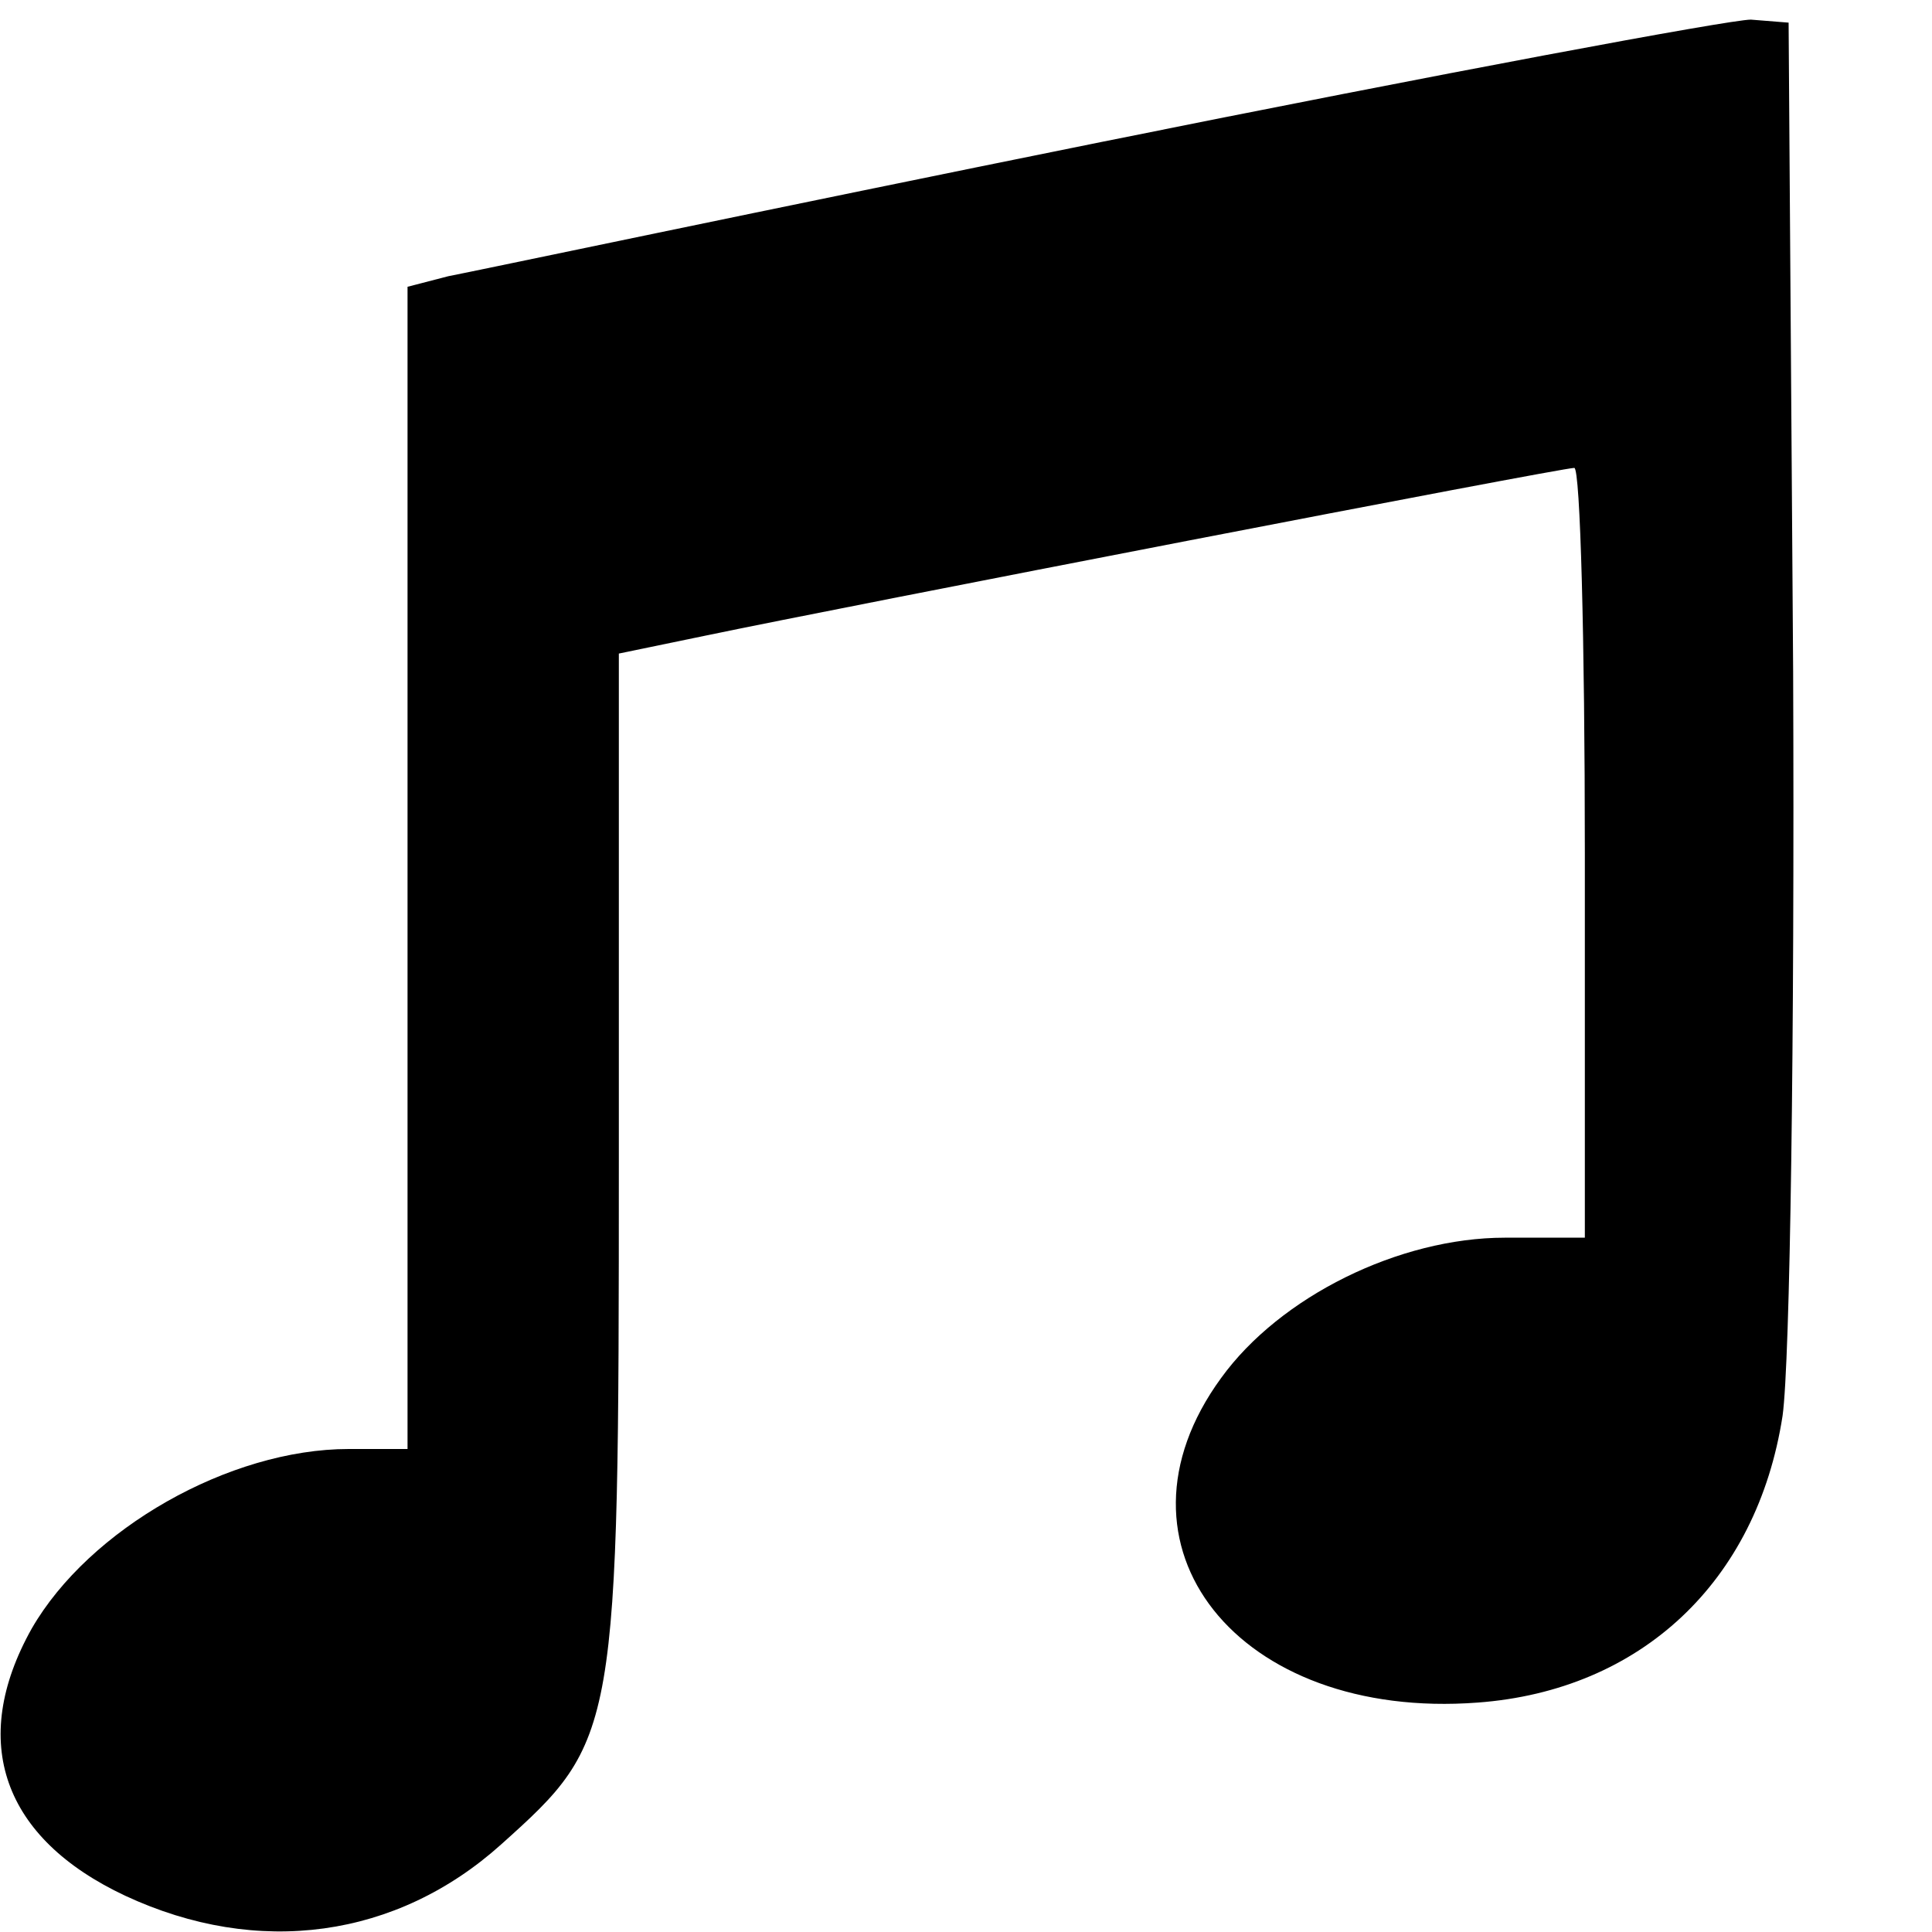 <?xml version="1.0" standalone="no"?>
<!DOCTYPE svg PUBLIC "-//W3C//DTD SVG 20010904//EN"
 "http://www.w3.org/TR/2001/REC-SVG-20010904/DTD/svg10.dtd">
<svg version="1.0" xmlns="http://www.w3.org/2000/svg"
 width="128pt" height="128pt" viewBox="0 0 128 128"
 preserveAspectRatio="xMidYMid meet">
<g transform="translate(0,128) scale(0.1,-0.1)"
fill="#000000" stroke="none">
<path d="M730 1186 c-223 -45 -417 -86 -433 -89 l-27 -7 0 -385 0 -385 -39 0
c-79 0 -172 -53 -210 -119 -42 -75 -19 -139 62 -177 88 -41 180 -28 249 34 77
69 78 73 78 453 l0 336 58 12 c91 19 566 111 575 111 4 0 7 -115 7 -255 l0
-255 -53 0 c-70 0 -149 -39 -188 -93 -81 -111 11 -227 170 -215 108 8 185 80
202 190 5 36 8 249 7 493 l-3 430 -25 2 c-14 0 -207 -36 -430 -81z"/>
</g>
</svg>
